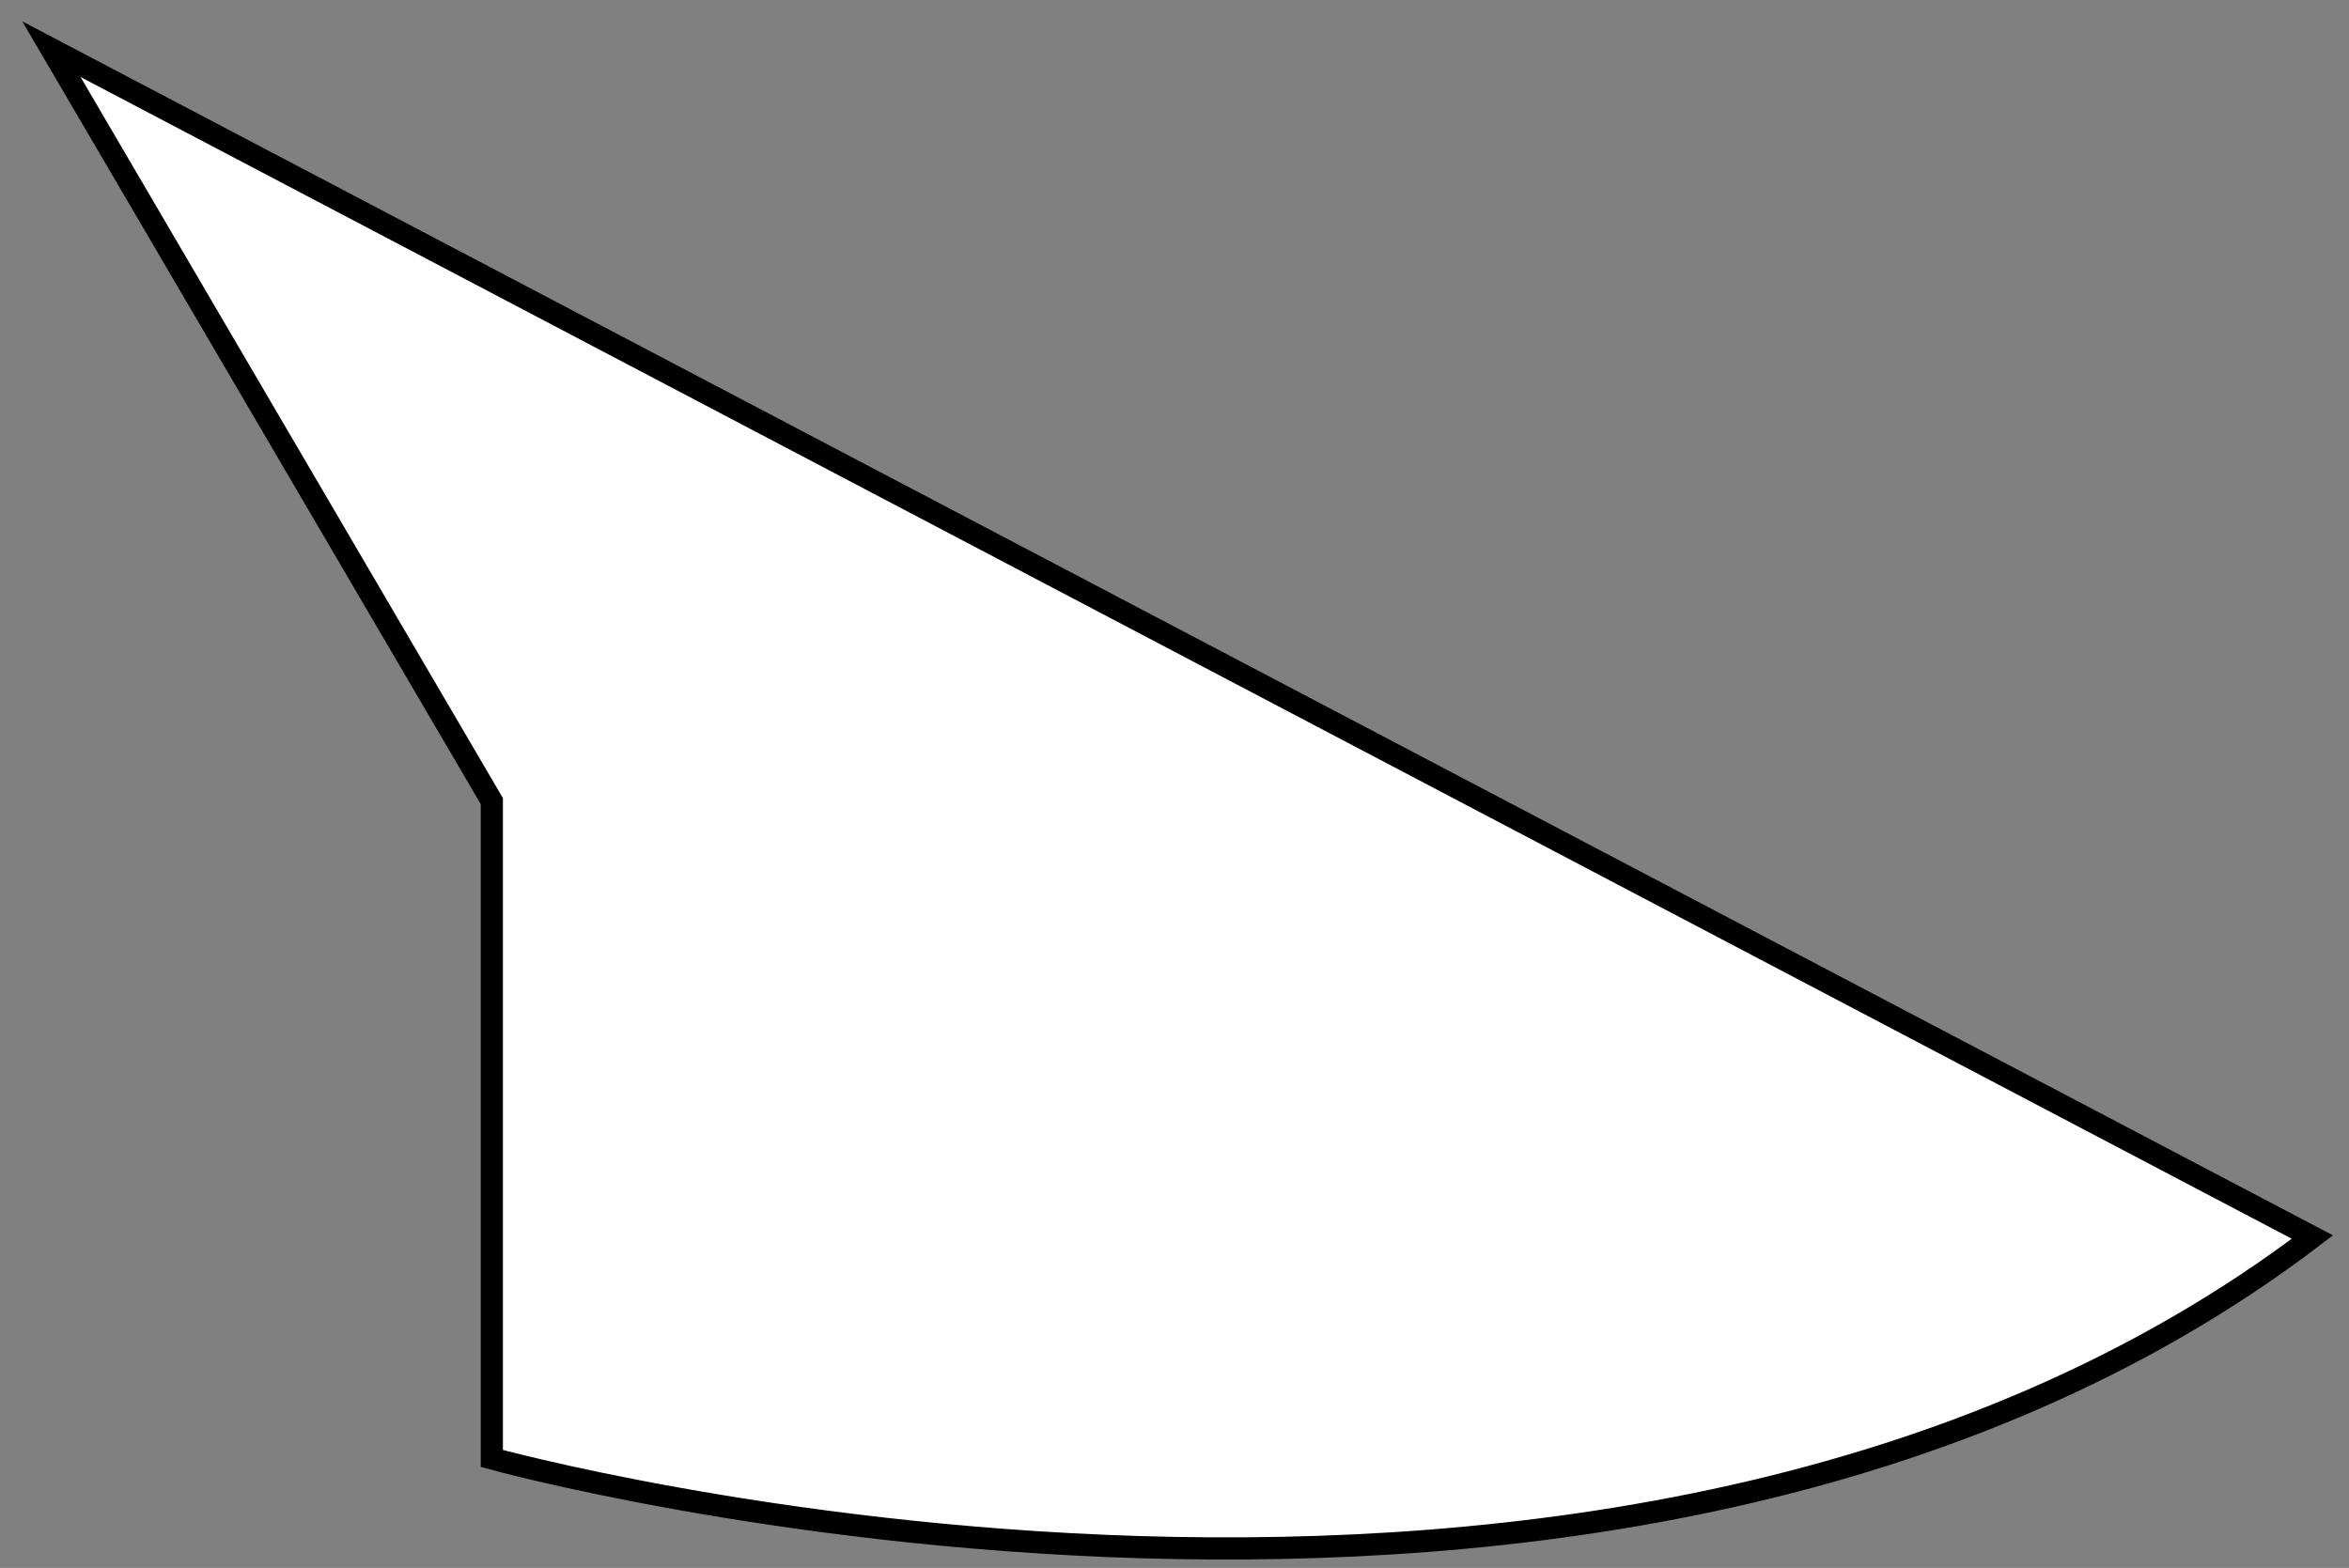 <?xml version="1.0" encoding="UTF-8"?>
<svg id="svg2" xmlns="http://www.w3.org/2000/svg" viewBox="0 0 105.98 70.75">
  <rect x="0" y="0" width="105.98" height="70.75" fill="#808080" stroke="none"/>
  <g id="g54" fill="#ffffff" stroke="#000000">
    <path id="path56" class="cls-1" d="m2.32,2.22l19.87,33.93v29.66s50.59,14,82.14-9.99L2.32,2.22Z" />
  </g>
</svg>